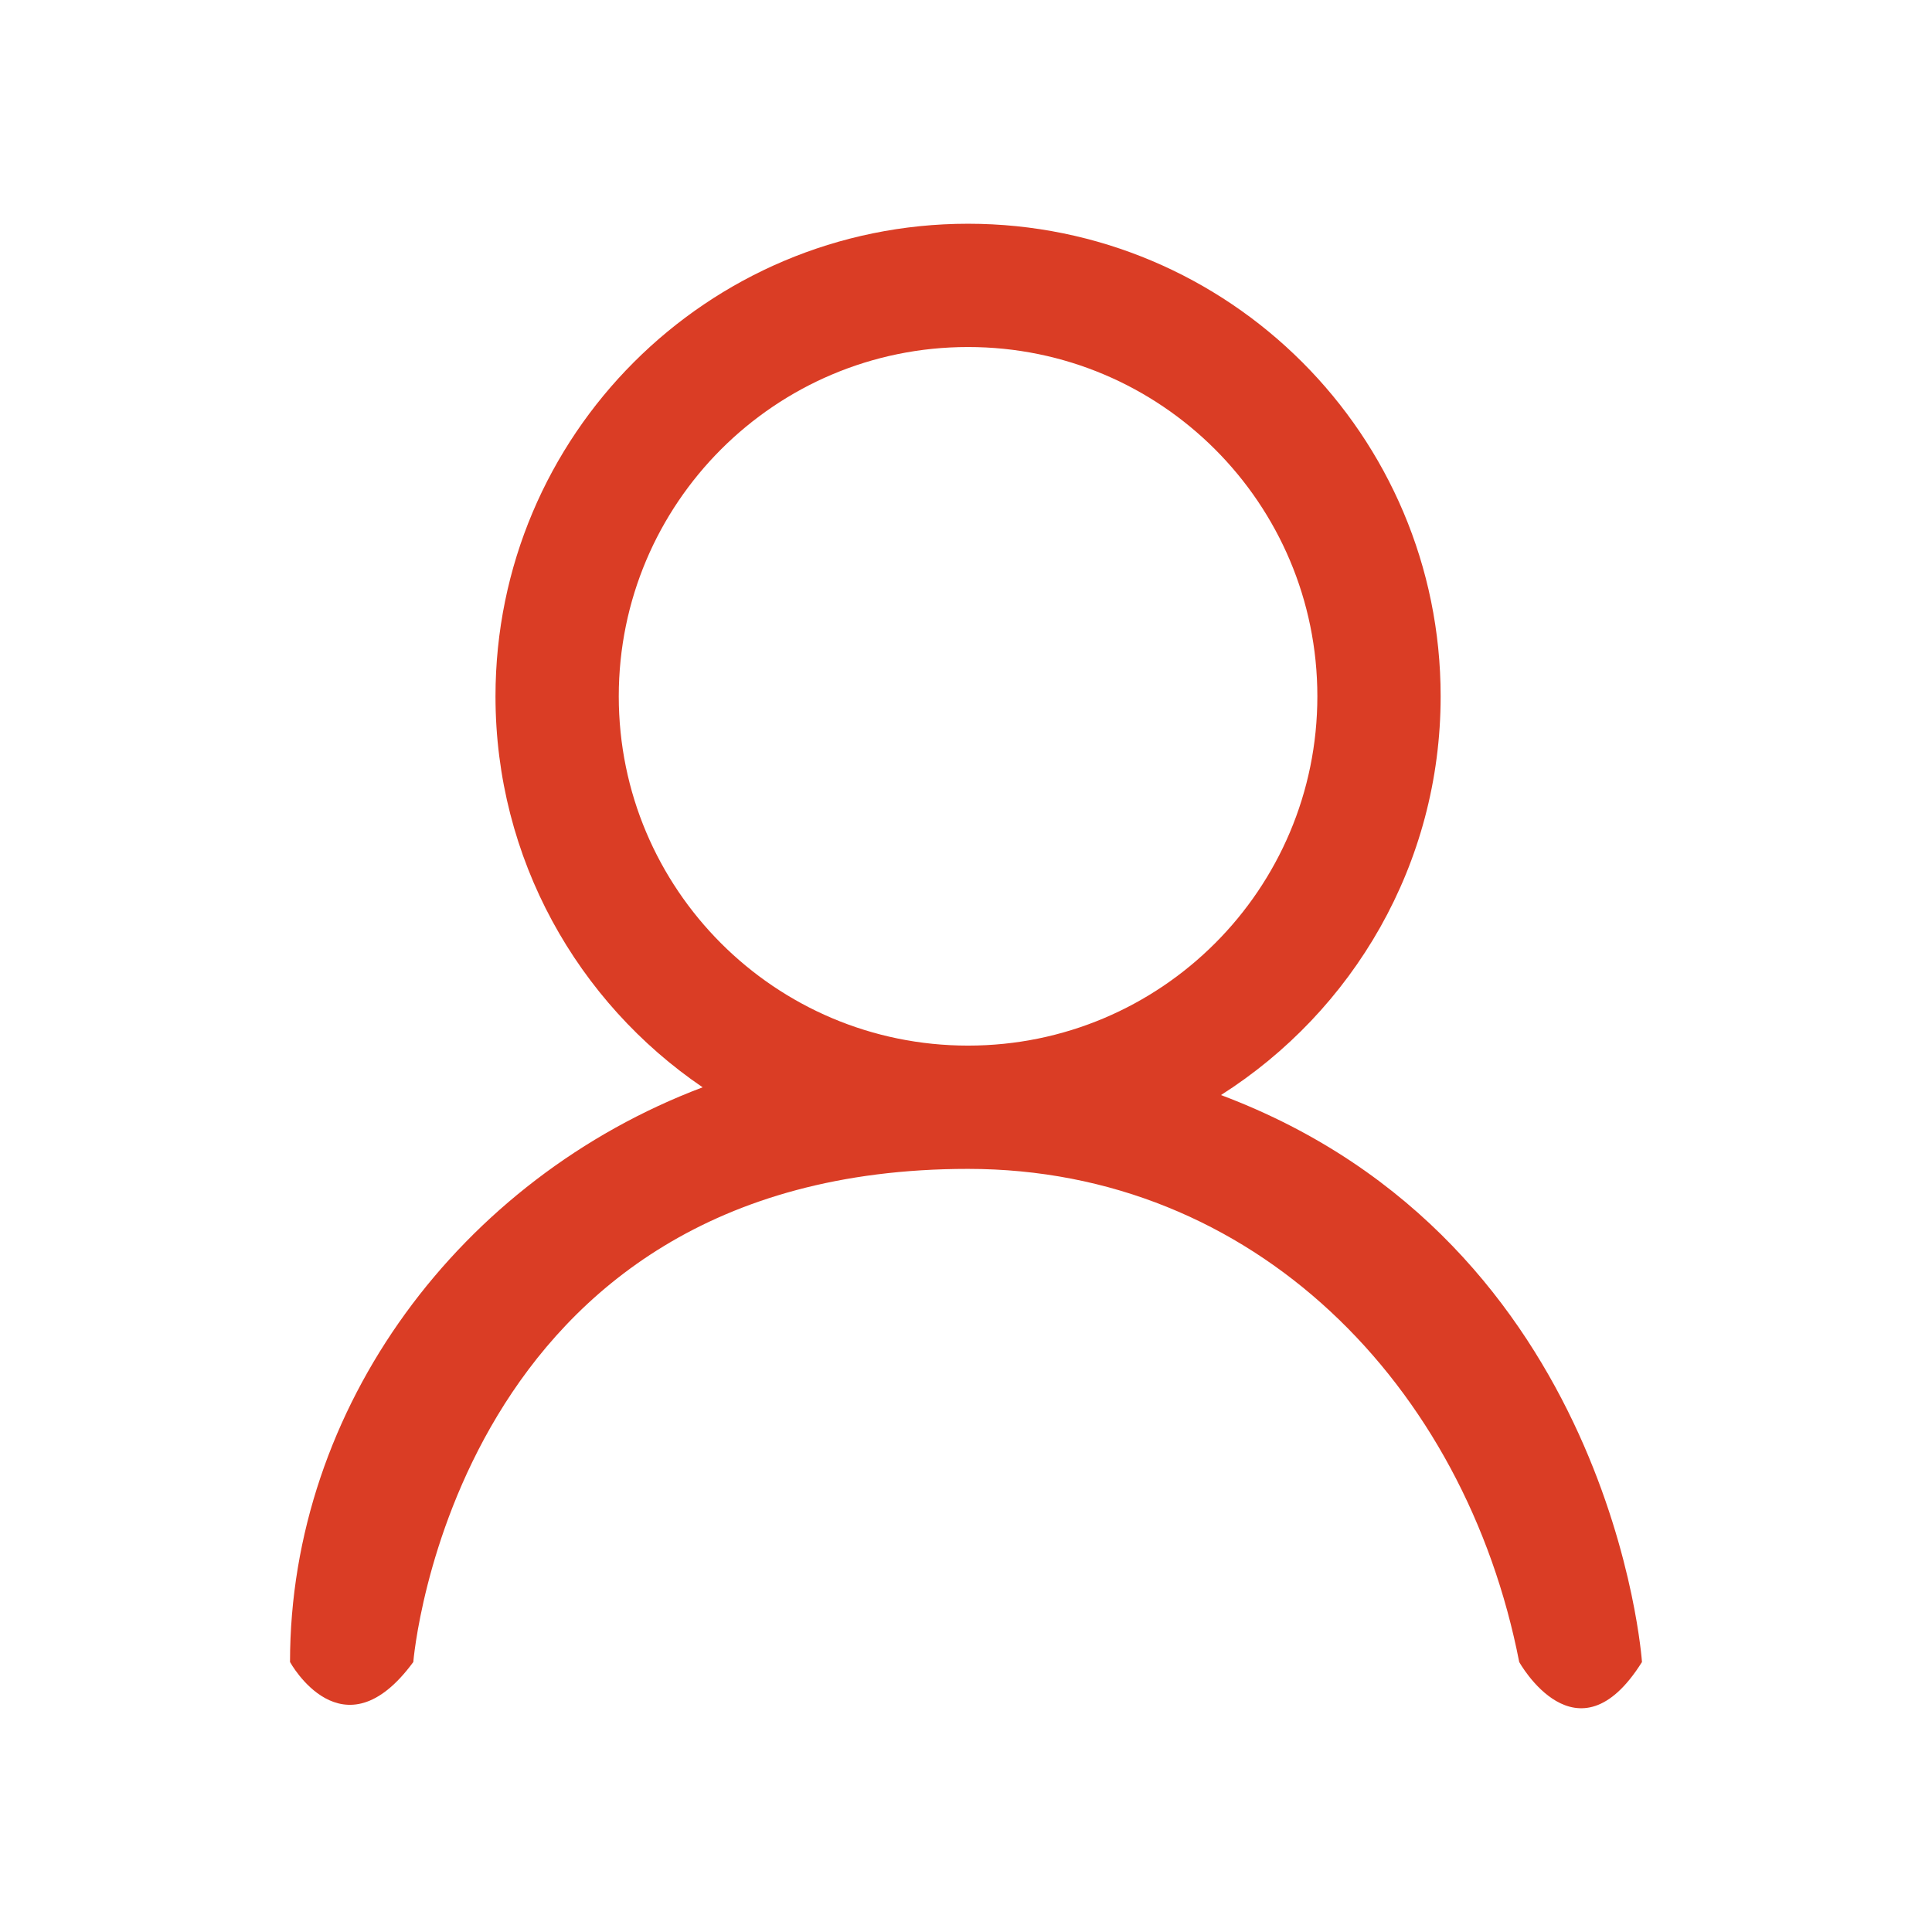 <?xml version="1.0" standalone="no"?><!DOCTYPE svg PUBLIC "-//W3C//DTD SVG 1.1//EN" "http://www.w3.org/Graphics/SVG/1.1/DTD/svg11.dtd"><svg t="1533170047866" class="icon" style="" viewBox="0 0 1024 1024" version="1.1" xmlns="http://www.w3.org/2000/svg" p-id="16314" xmlns:xlink="http://www.w3.org/1999/xlink" width="128" height="128"><defs><style type="text/css"></style></defs><path d="M870.281 880.901c-34.5 55.152-65.065 0-65.065 0-28.672-146.996-140.784-261.365-292.121-261.365-273 0-294.036 261.365-294.036 261.365l0 0c-37.478 51.048-65.342 0-65.342 0 0-135.021 90.226-256.112 218.698-304.607C306.16 531.224 262.62 455.225 262.62 369.062c0-138.34 112.135-250.475 250.475-250.475 138.341 0 250.475 112.135 250.475 250.475 0 88.972-46.517 166.906-116.432 211.339C855.243 658.587 870.281 880.901 870.281 880.901zM698.228 369.062c0-102.245-82.89-185.134-185.134-185.134-102.244 0-185.134 82.889-185.134 185.134 0 102.244 82.89 185.132 185.134 185.132C615.34 554.194 698.228 471.306 698.228 369.062z" fill="#da3d25" p-id="16315"></path></svg>